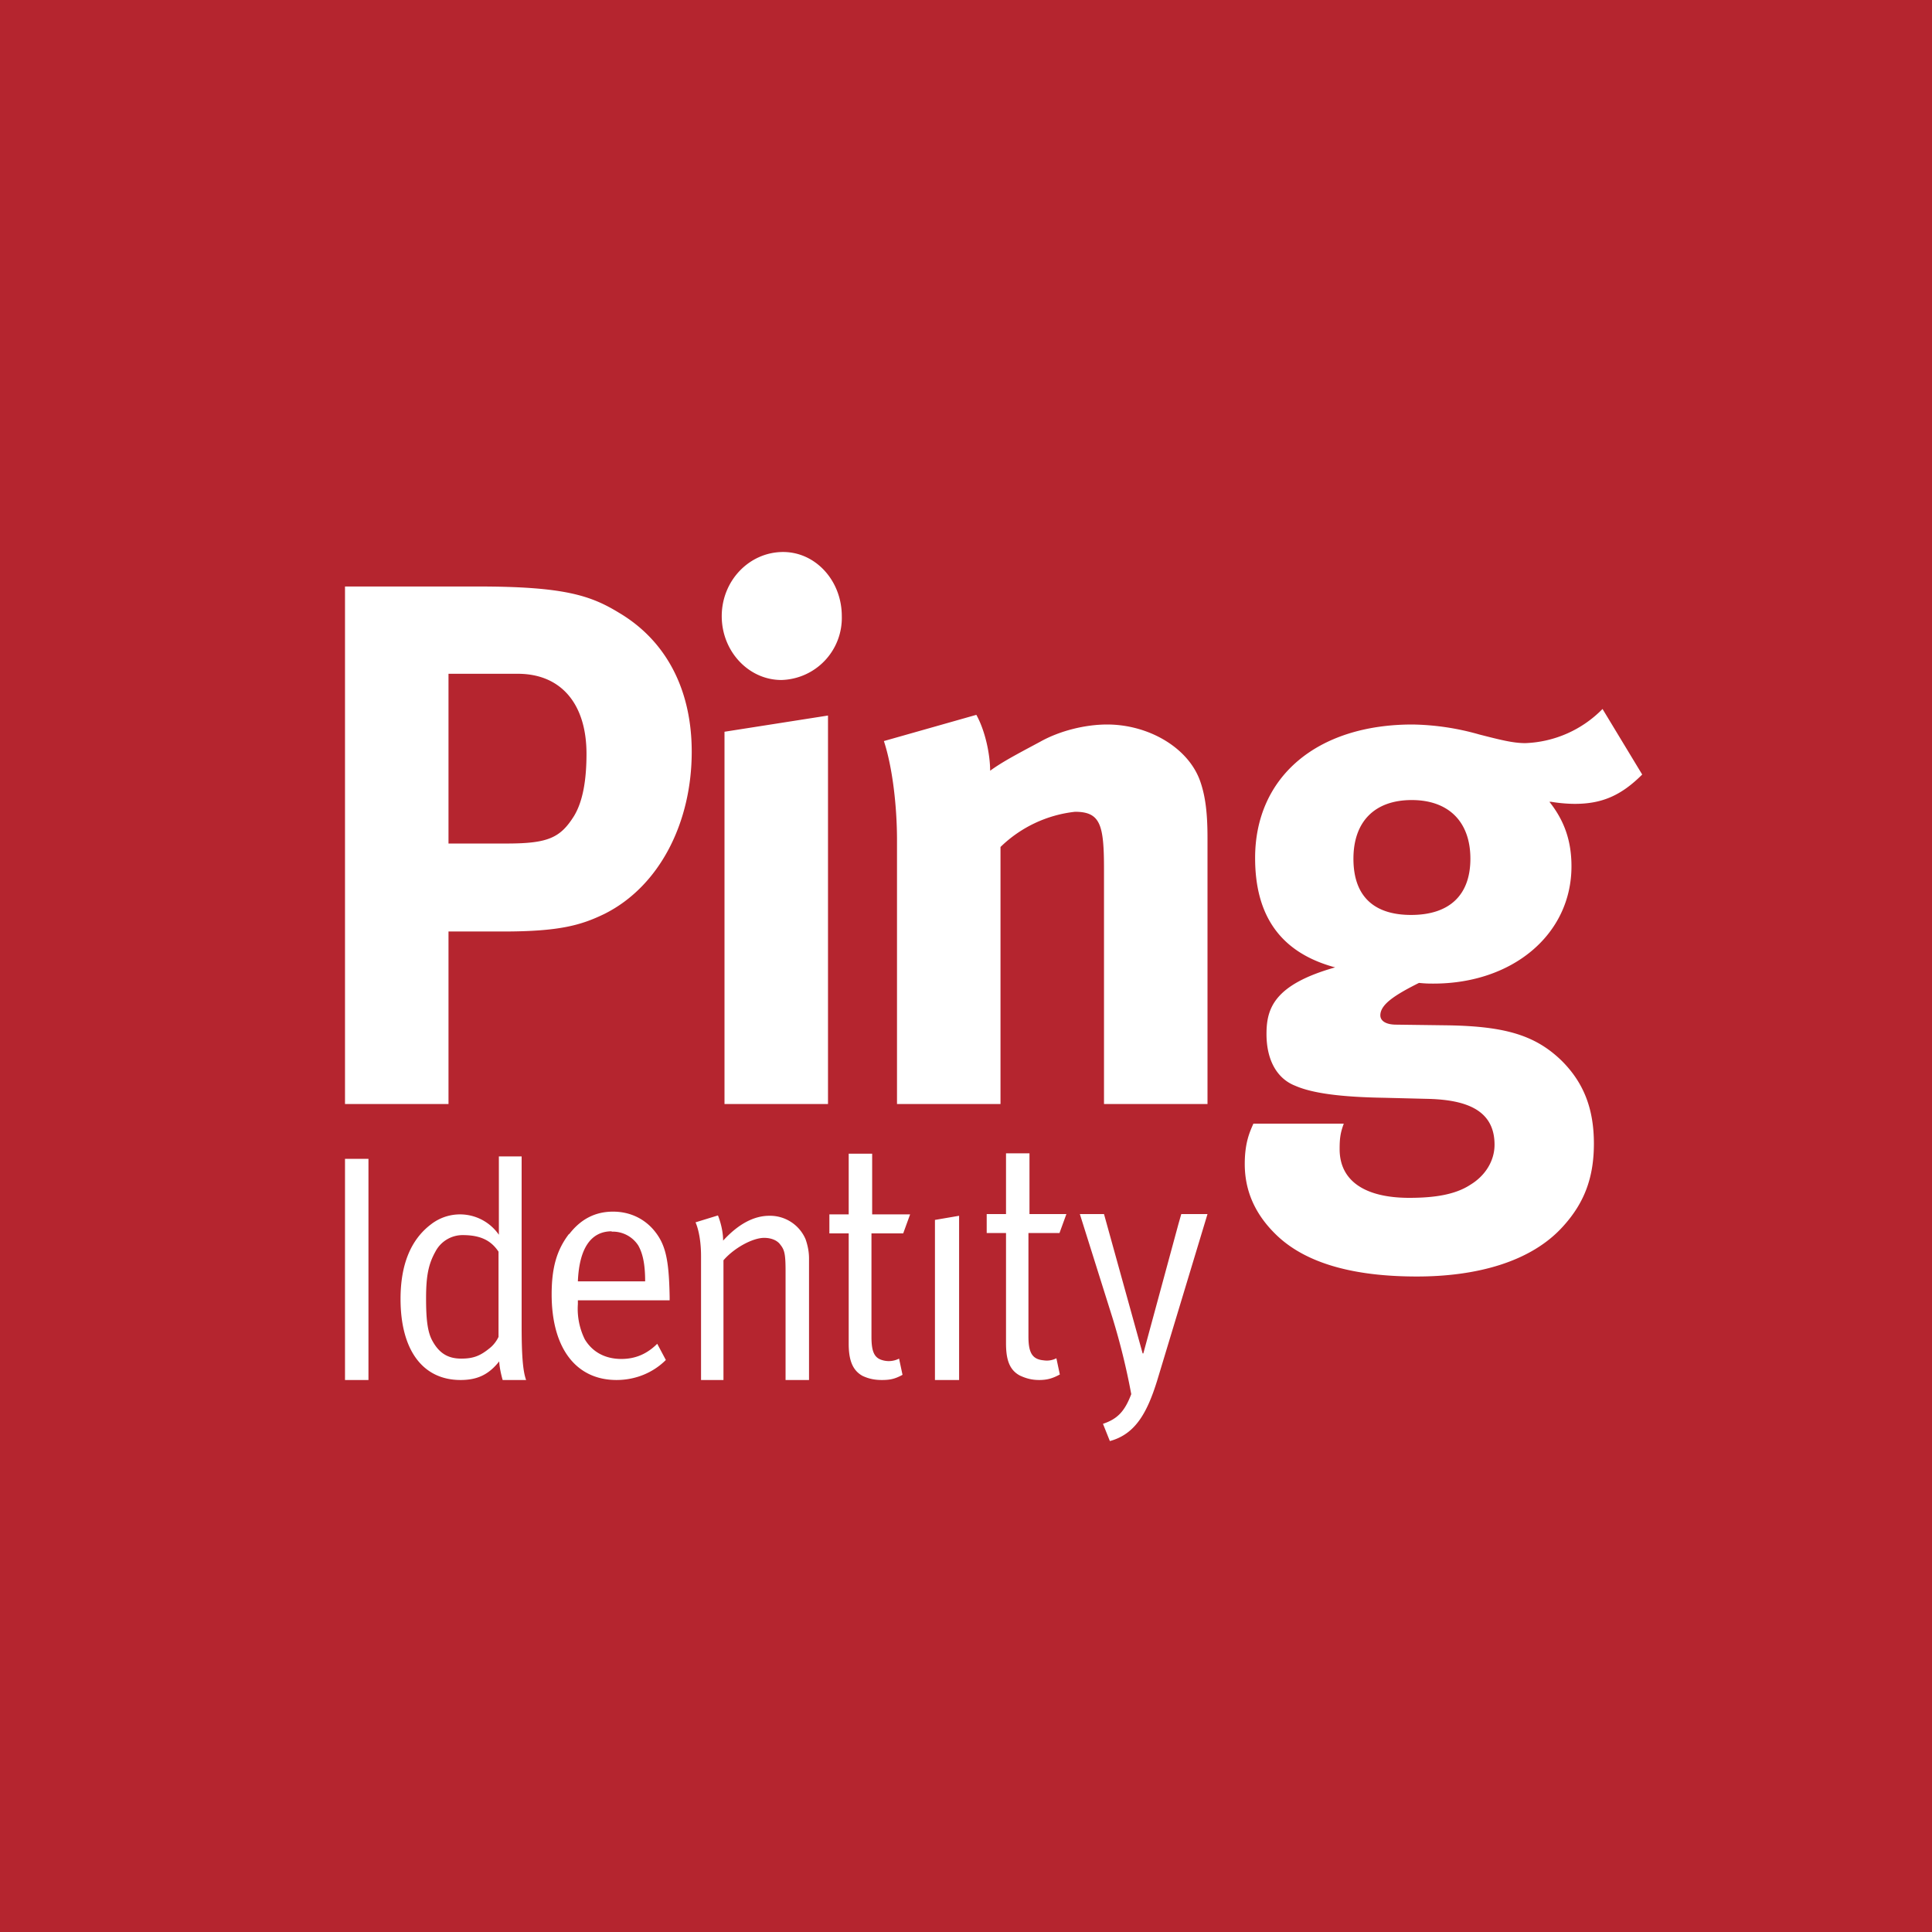 <!-- by TradingView --><svg xmlns="http://www.w3.org/2000/svg" width="56" height="56" viewBox="0 0 56 56"><path fill="#B5252F" d="M0 0h56v56H0z"/><path d="m47.6 22.45-1.15-1.9a3.3 3.3 0 0 1-2.24.99c-.36 0-.74-.1-1.33-.25a7.42 7.42 0 0 0-1.94-.29c-2.77 0-4.56 1.52-4.56 3.87 0 1.7.76 2.75 2.32 3.17-1.77.5-1.99 1.19-1.99 1.93 0 .78.32 1.3.83 1.5.5.22 1.33.33 2.6.35l1.2.03c1.12.02 1.98.3 1.98 1.33 0 .47-.27.9-.7 1.16-.44.29-1.05.38-1.77.38-1.3 0-2.02-.5-2.02-1.41 0-.31.02-.47.12-.74h-2.62c-.1.23-.25.54-.25 1.17 0 .78.3 1.45.89 2.03.97.96 2.55 1.23 4.1 1.23 1.68 0 3.31-.4 4.26-1.48.6-.67.87-1.4.87-2.37 0-1.02-.3-1.77-.93-2.4-.76-.74-1.63-1-3.28-1.03l-1.52-.02c-.3 0-.46-.11-.46-.27 0-.31.4-.58 1.12-.94.2.02.3.02.42.02 2.3 0 4-1.43 4-3.4 0-.76-.22-1.34-.64-1.87h.05c.17.03.44.06.69.06.78 0 1.34-.24 1.95-.85Zm-18.9-.1c0-.48-.14-1.16-.4-1.63l-2.68.76c.25.76.38 1.89.38 2.87V32h3v-7.45a3.67 3.67 0 0 1 2.16-1.02c.74 0 .84.38.84 1.67V32h3v-7.71c0-.72-.06-1.21-.21-1.64-.34-.98-1.5-1.65-2.7-1.65-.63 0-1.37.18-1.94.5l-.43.23c-.35.19-.72.39-1.02.61ZM24 32V20.74l-3 .47V32h3Zm-6.06-14.24c-.82-.5-1.59-.76-4.08-.76H10v15h3v-5h1.58c1.63 0 2.26-.18 2.94-.51 1.6-.8 2.53-2.65 2.53-4.7 0-1.8-.74-3.22-2.11-4.03Zm21.29 7.13c0-1.07.61-1.7 1.69-1.7 1.07 0 1.7.63 1.7 1.7 0 1.05-.6 1.63-1.72 1.63-1 0-1.67-.47-1.67-1.63ZM13 19.53h2.01c1.25 0 1.99.87 1.99 2.32 0 .74-.1 1.37-.36 1.8-.4.64-.76.8-1.96.8H13v-4.92Zm11.4-1.67c0-1.03-.76-1.86-1.7-1.86-.98 0-1.78.83-1.78 1.86 0 1.02.78 1.85 1.73 1.85a1.8 1.8 0 0 0 1.75-1.85Zm3.4 17.38-.7.12V40h.7v-4.76Zm2.01 3.5v-3h.9l.2-.55h-1.07v-1.76h-.68v1.76h-.56v.55h.56v3.2c0 .47.1.77.4.93.17.08.34.13.56.13.22 0 .38-.04.6-.16l-.1-.47a.6.6 0 0 1-.37.06c-.33-.03-.44-.22-.44-.69Zm3.73 1.28L35 35.19h-.76l-.08.28-1.02 3.76h-.02L32 35.19h-.7l.95 3.02a19.82 19.82 0 0 1 .54 2.2c-.19.5-.4.72-.82.86l.2.5c.74-.2 1.08-.82 1.37-1.75Zm-19.35-.94c.18-.14.26-.33.26-.33v-2.47c-.22-.33-.53-.48-1.04-.48a.89.89 0 0 0-.79.48c-.2.36-.27.7-.27 1.35 0 .54.03.94.17 1.21.2.38.46.54.85.54.35 0 .55-.08.82-.3Zm.26-5.56h.67v4.91c0 .8.03 1.3.13 1.57h-.68s-.09-.3-.1-.54c-.3.38-.63.54-1.12.54-1.1 0-1.74-.87-1.74-2.35 0-1 .3-1.72.88-2.16a1.37 1.37 0 0 1 1.97.3v-2.27Zm11.93 1.68h-1.1v-1.76h-.68v1.76h-.56v.55h.56v3.2c0 .47.11.77.4.93.17.08.34.12.56.12.24 0 .38-.03.6-.15l-.1-.47a.65.65 0 0 1-.5.04c-.23-.07-.3-.27-.3-.67v-3h.92l.2-.55Zm-2.93 1.27c0-.19-.04-.38-.1-.55a1.12 1.12 0 0 0-1.05-.68c-.45 0-.9.24-1.34.72 0-.38-.15-.73-.15-.73l-.65.2s.16.32.16.98V40h.65v-3.47c.3-.35.84-.65 1.18-.65.2 0 .38.07.47.2.12.15.15.27.15.77V40h.68v-3.53Zm-5.72-.78c-.6 0-.94.49-.98 1.45h1.95c0-.5-.07-.81-.2-1.04a.88.88 0 0 0-.77-.4Zm-1.23.08c.34-.44.76-.65 1.27-.65.46 0 .86.18 1.15.5.37.42.47.86.49 1.97v.1h-2.66v.11a2 2 0 0 0 .2 1.02c.24.4.63.57 1.06.57.4 0 .74-.14 1.04-.44l.25.47c-.37.37-.88.58-1.43.58-1.18 0-1.88-.93-1.88-2.48 0-.78.15-1.29.5-1.75ZM10.68 40H10v-6.41h.68V40Z" fill="#fff"/></svg>